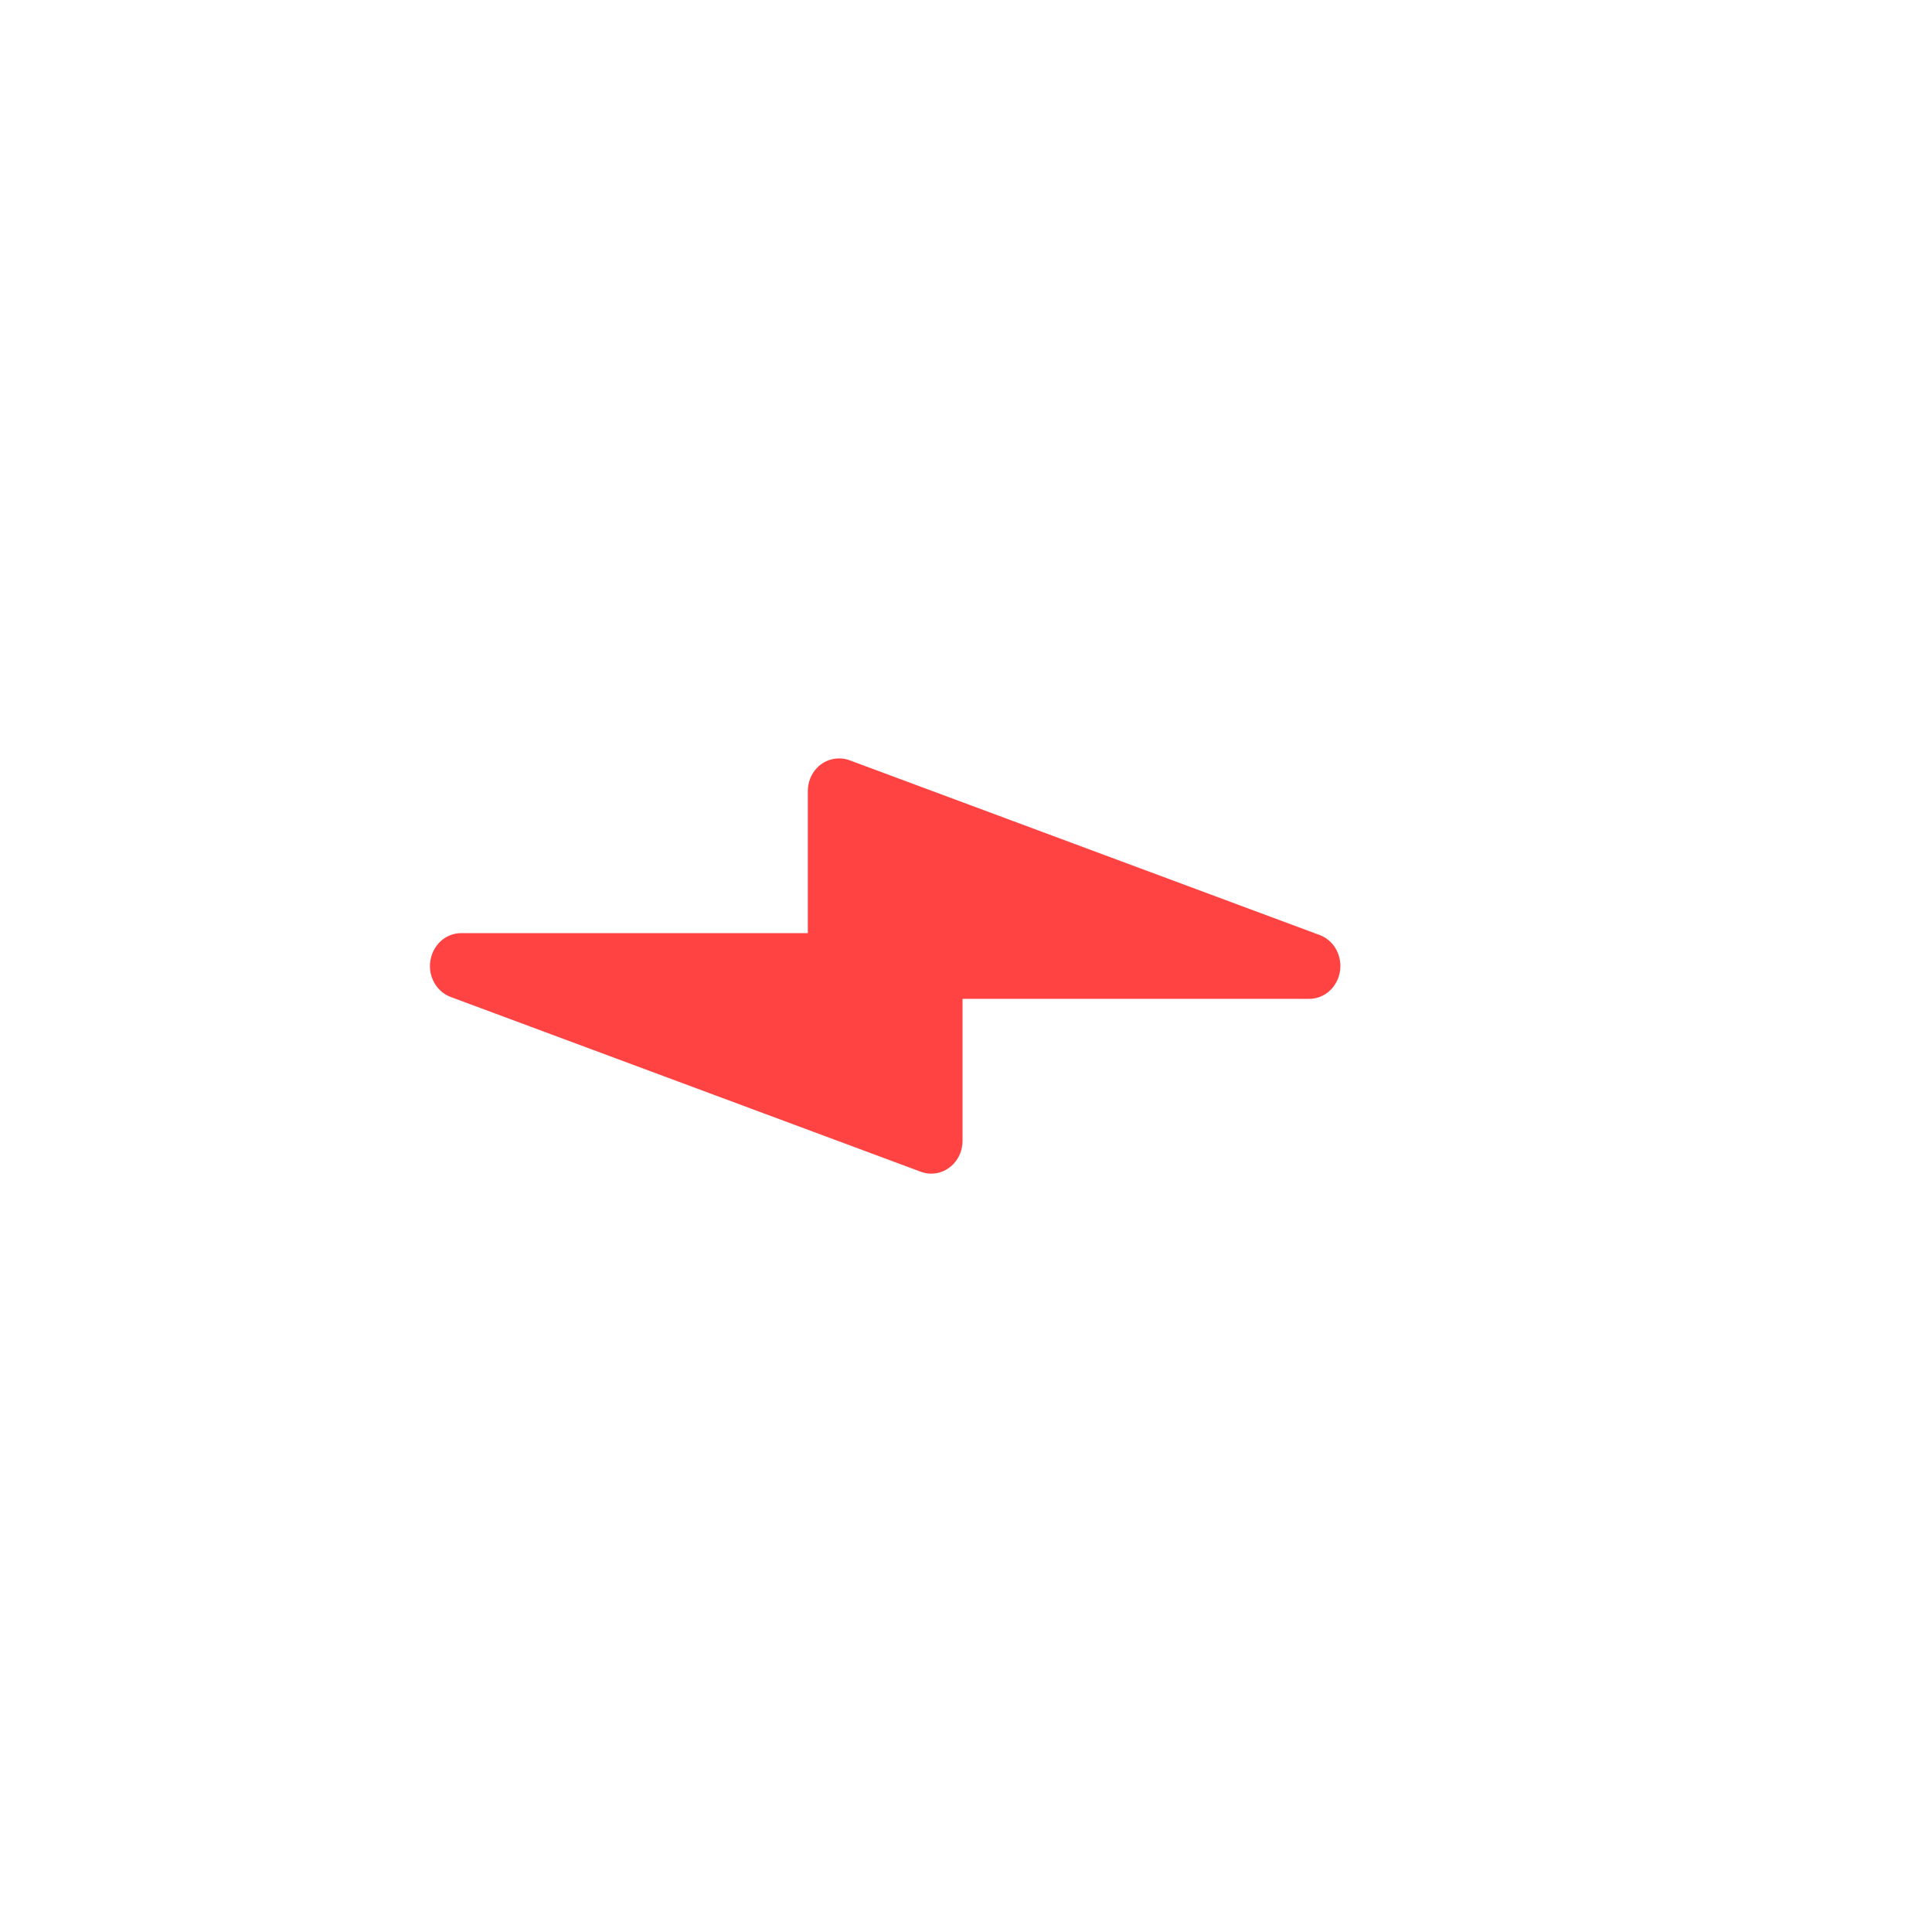 <?xml version="1.0" encoding="utf-8"?>
<svg viewBox="0 0 612.002 612.002" fill="#000000" xmlns="http://www.w3.org/2000/svg">
  <defs/>
  <g>
    <g>
      <path d="M142.764,315.812l148.912,55.359c1.073,0.399,2.191,0.602,3.332,0.602c2.638,0,5.113-1.067,7.006-3.036&#10;&#9;&#9;&#9;c1.866-1.961,2.892-4.581,2.892-7.38v-44.946h109.797c5.074,0,9.308-3.996,9.852-9.392c0.431-4.789-2.254-9.242-6.528-10.831&#10;&#9;&#9;&#9;l-148.885-55.35c-3.579-1.343-7.718-0.353-10.3,2.362c-1.901,1.961-2.949,4.603-2.949,7.442v44.949H146.092&#10;&#9;&#9;&#9;c-5.091,0-9.321,4.007-9.858,9.486c-0.026,0.315-0.04,0.607-0.04,0.925C136.192,310.41,138.834,314.349,142.764,315.812z" style="fill: rgb(255, 67, 67);"/>
    </g>
  </g>
</svg>